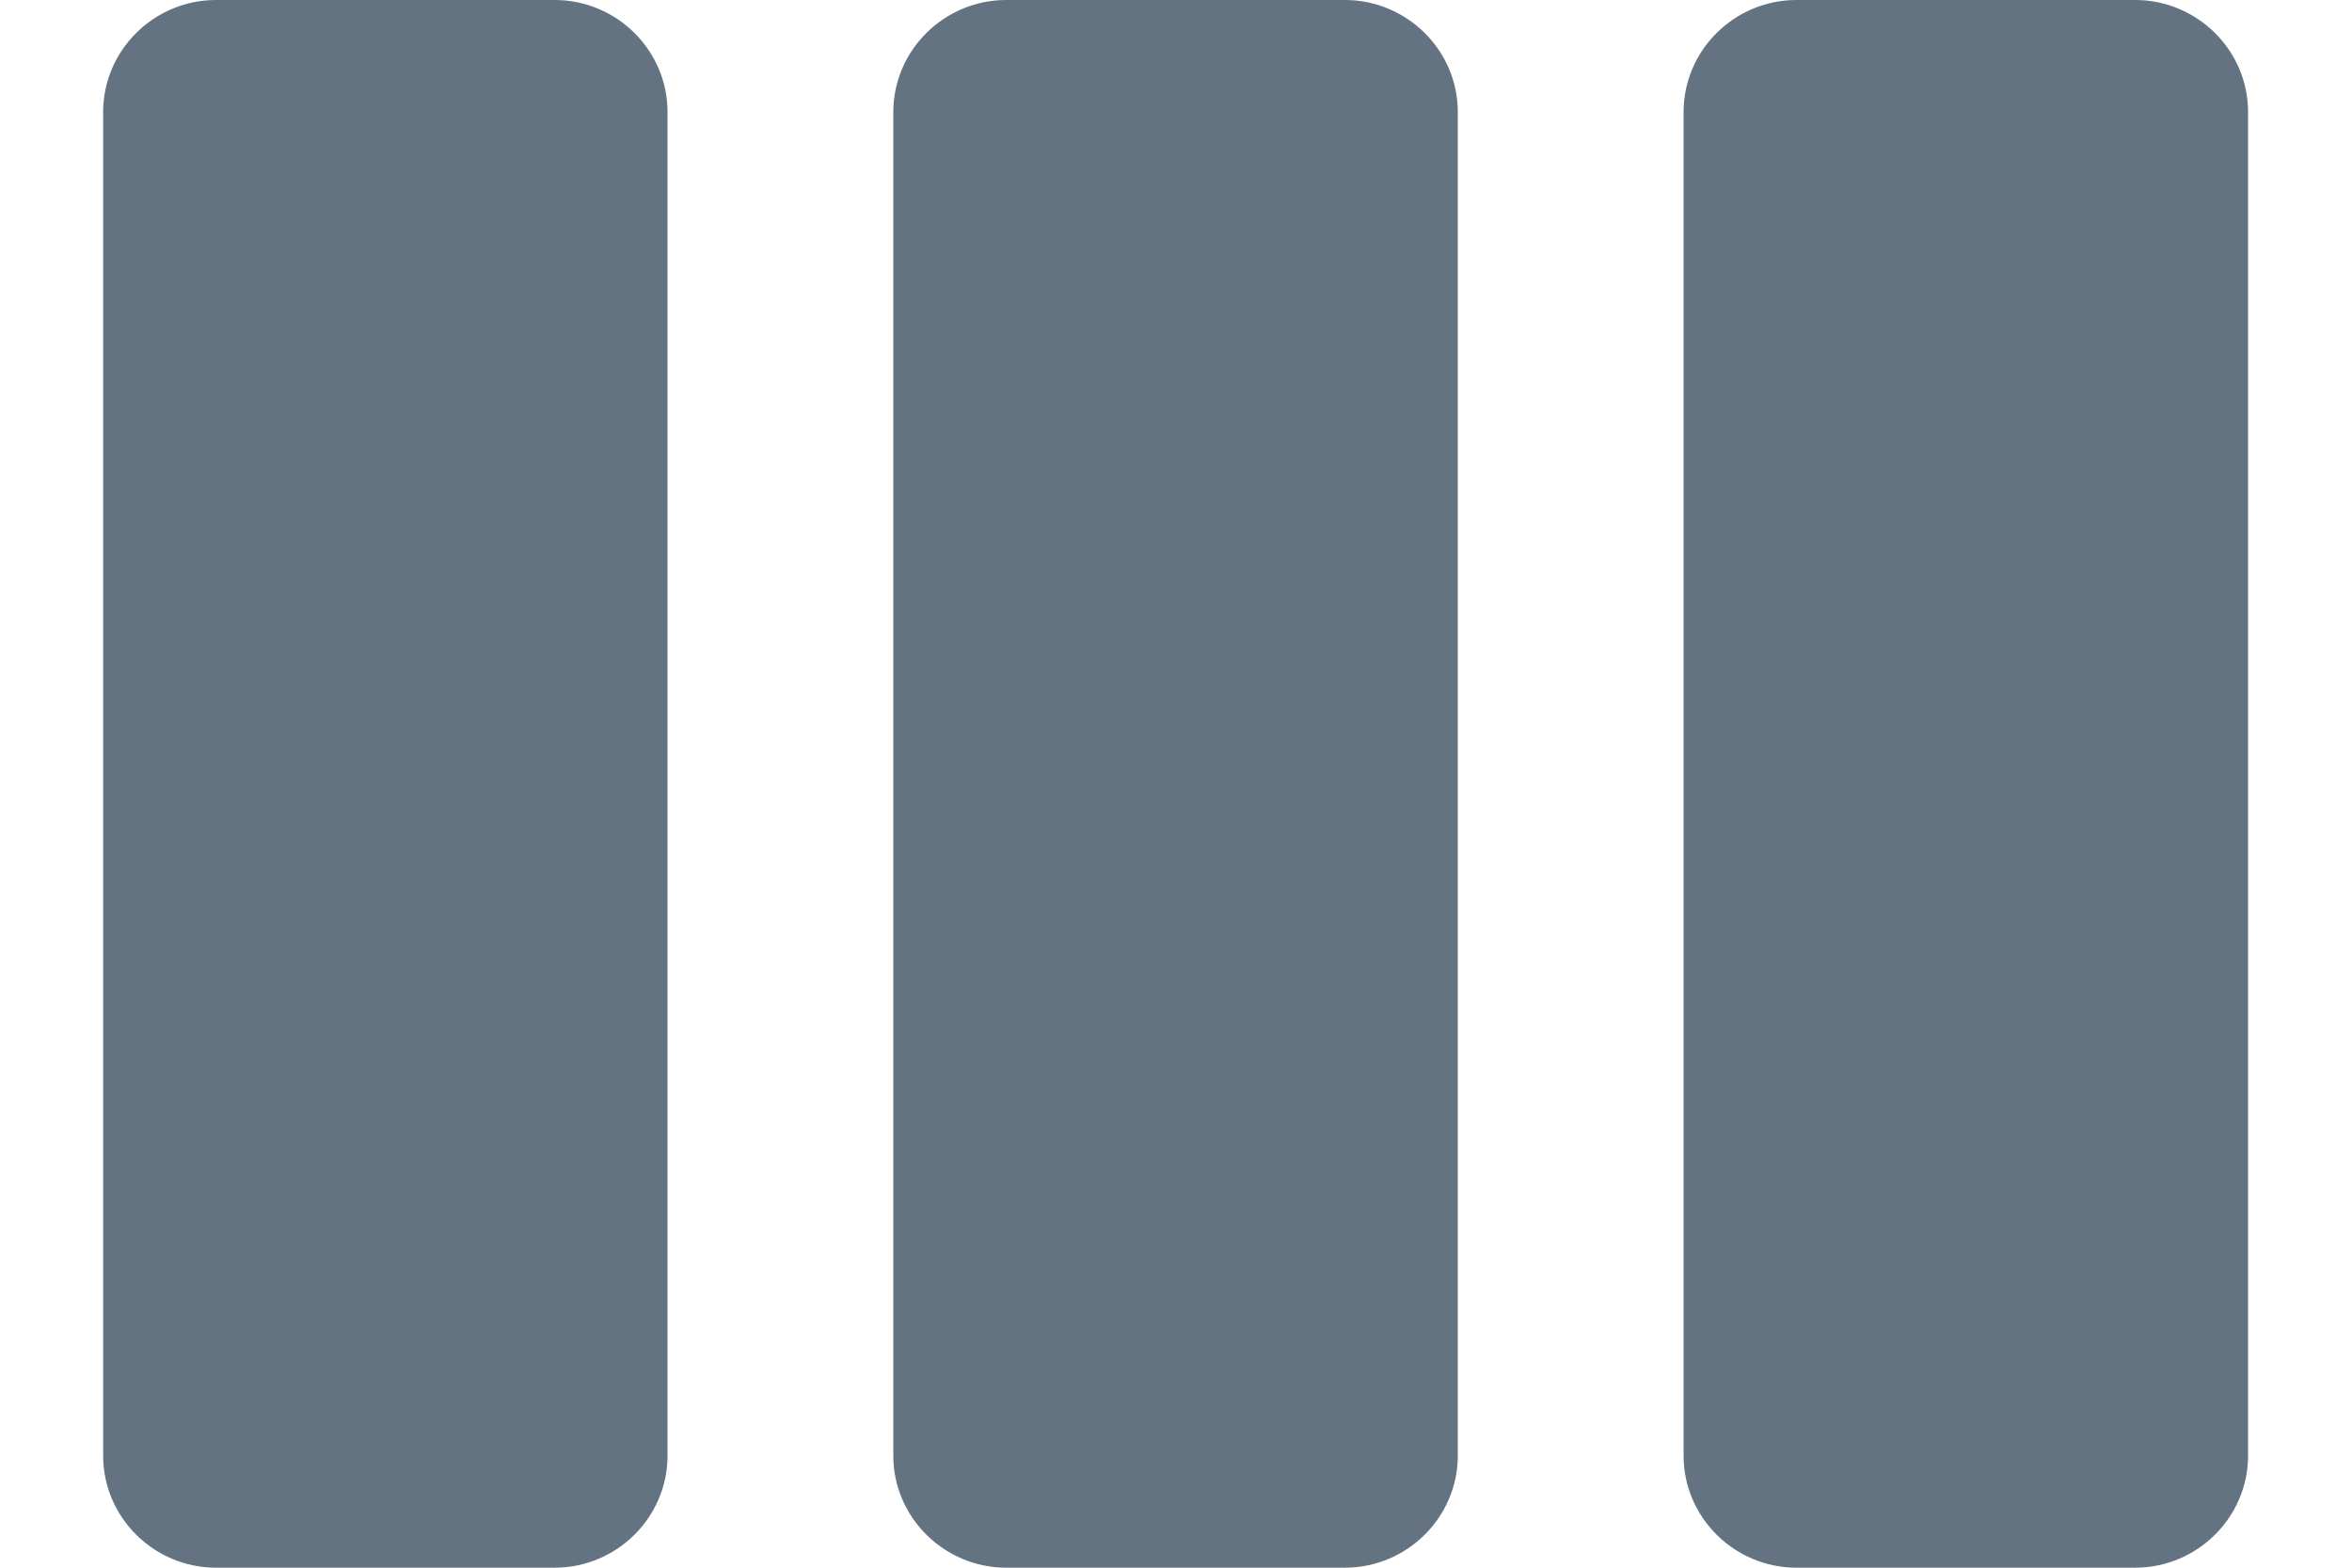<svg width="21" height="14" viewBox="0 0 21 14" fill="none" xmlns="http://www.w3.org/2000/svg">
<path fill-rule="evenodd" clip-rule="evenodd" d="M4.952 0H1.929C1.374 0 0.921 0.45 0.921 1V13C0.921 13.55 1.374 14 1.929 14H4.952C5.507 14 5.96 13.55 5.96 13V1C5.96 0.45 5.507 0 4.952 0ZM19.064 0H16.04C15.485 0 15.032 0.45 15.032 1V13C15.032 13.55 15.485 14 16.04 14H19.064C19.618 14 20.072 13.55 20.072 13V1C20.072 0.45 19.618 0 19.064 0ZM8.984 0H12.008C12.562 0 13.016 0.45 13.016 1V13C13.016 13.55 12.562 14 12.008 14H8.984C8.43 14 7.976 13.55 7.976 13V1C7.976 0.45 8.43 0 8.984 0Z" fill="#637381"/>
</svg>
